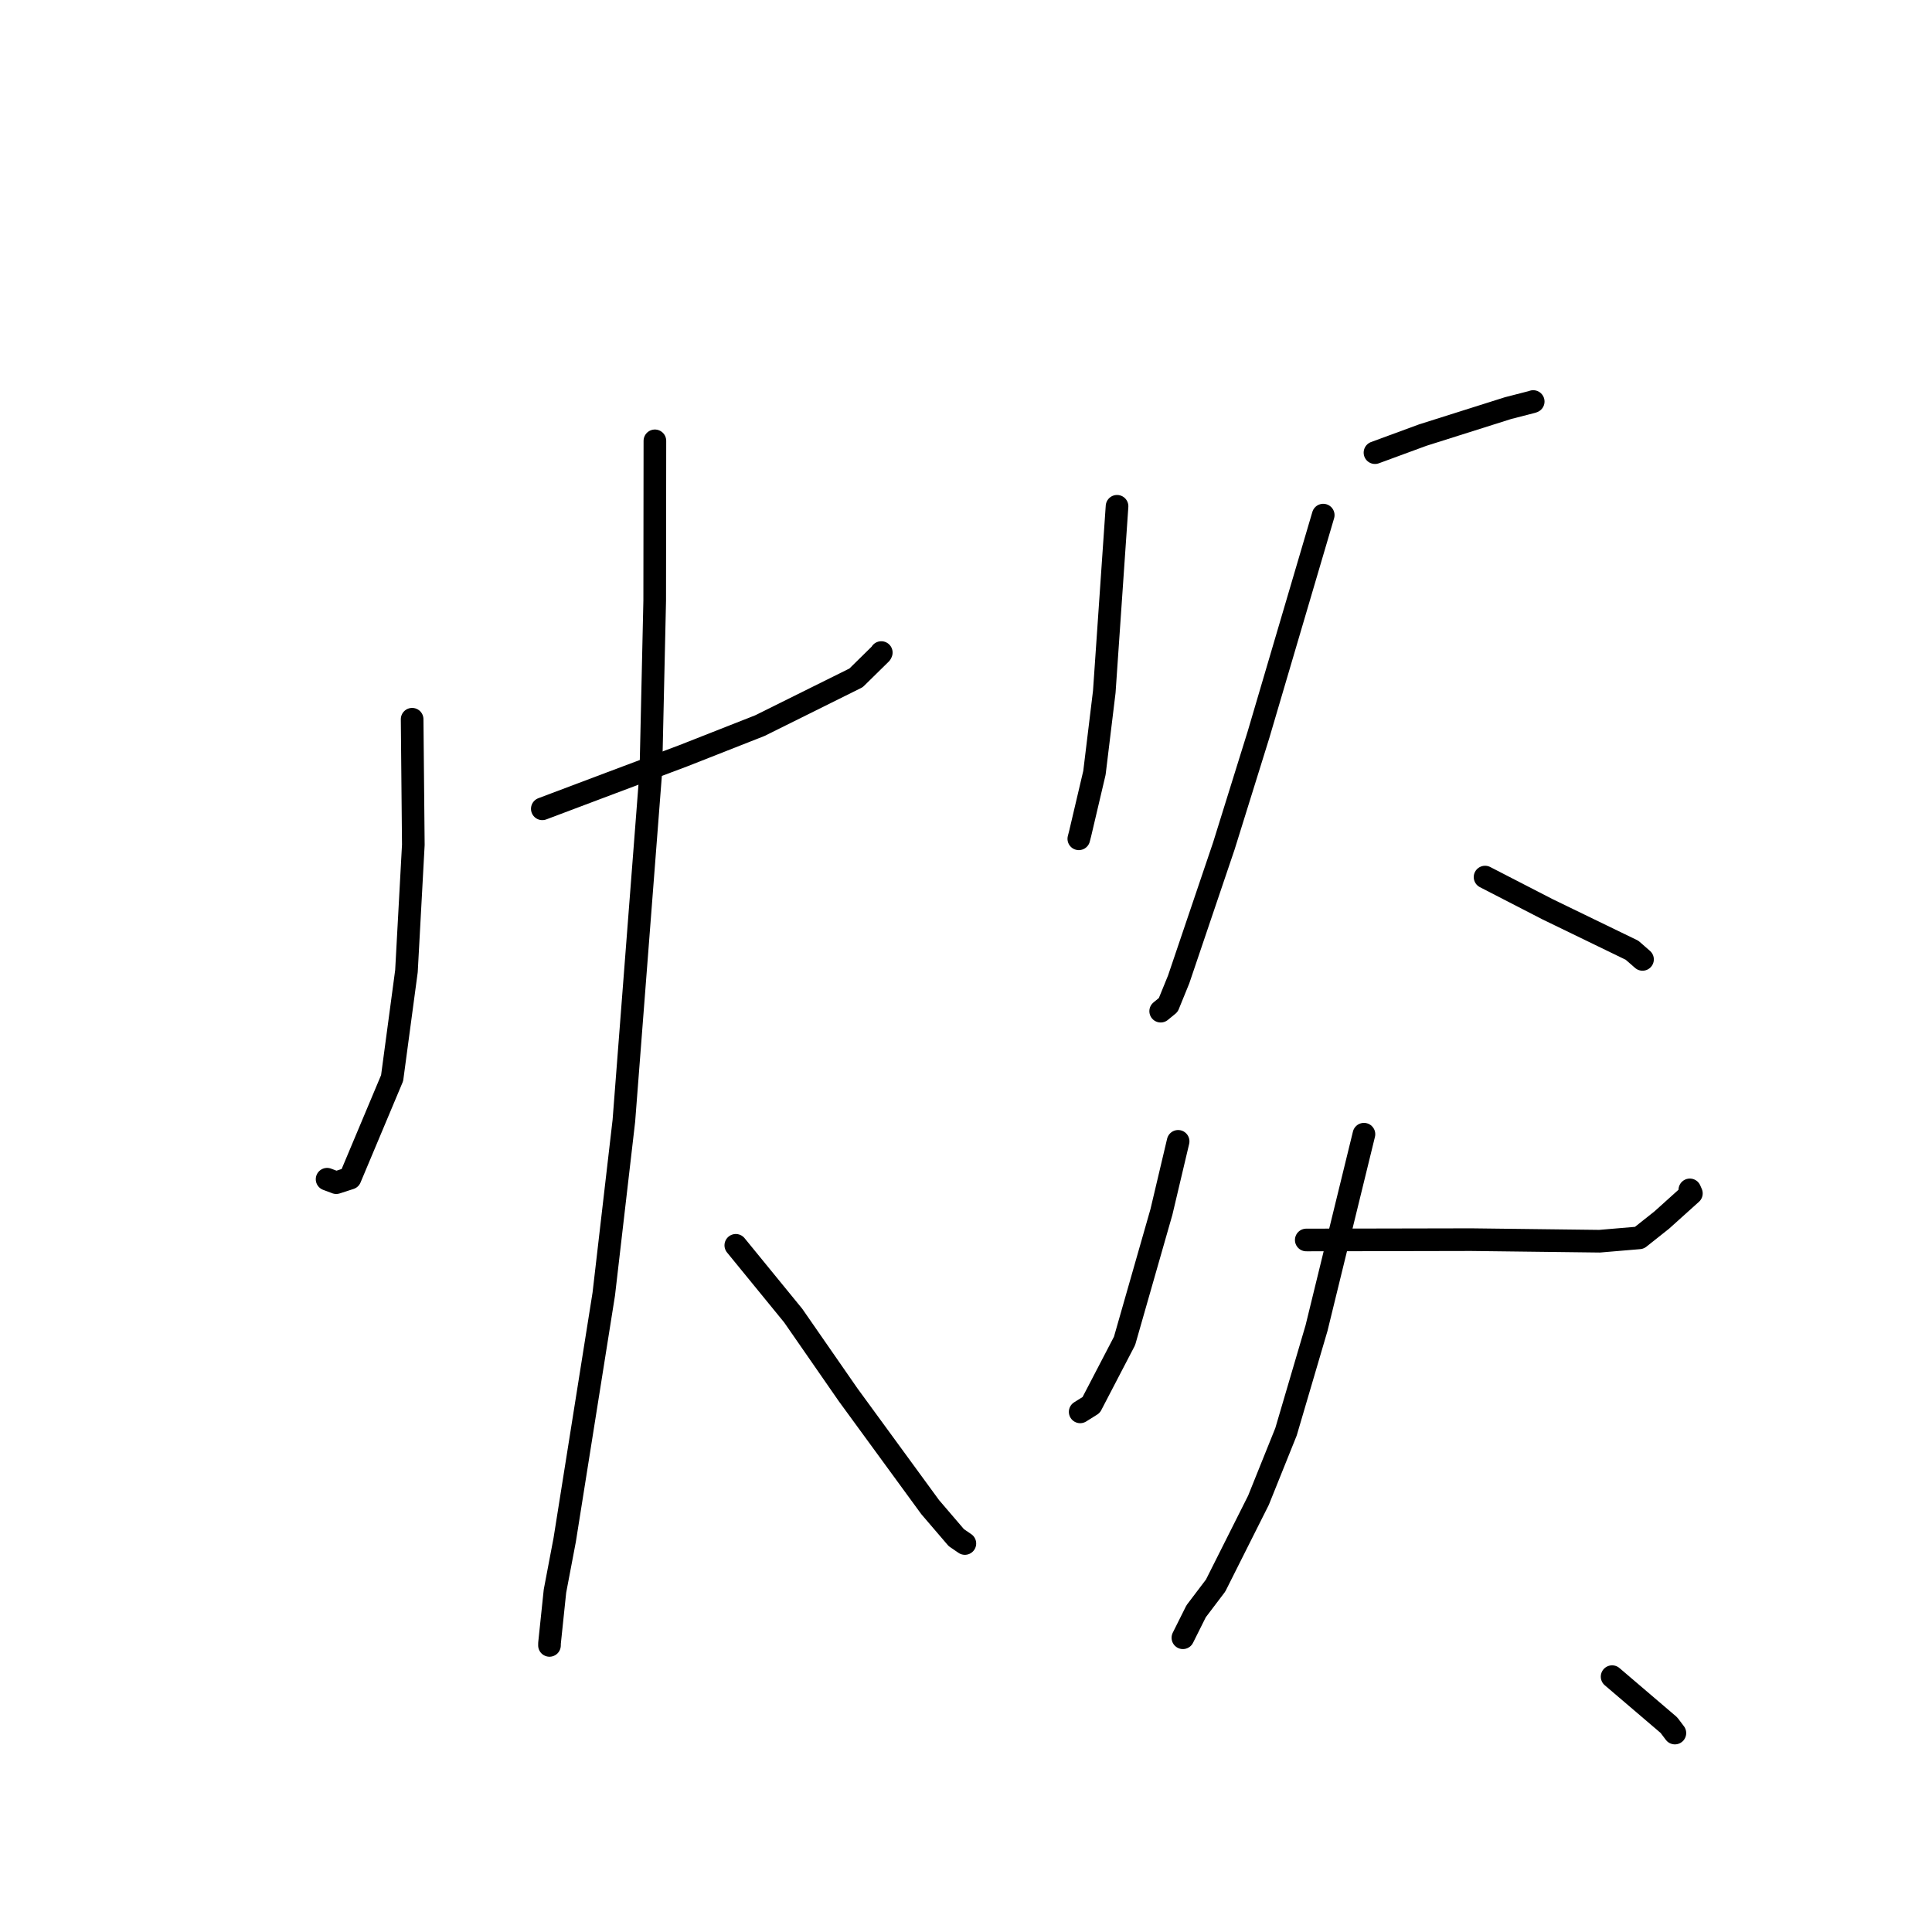 <?xml version="1.0" standalone="no"?>
    <svg width="256" height="256" xmlns="http://www.w3.org/2000/svg" version="1.1">
    <polyline stroke="black" stroke-width="3" stroke-linecap="round" fill="transparent" stroke-linejoin="round" points="54.61 95.302 54.768 111.94 53.857 128.685 51.957 142.854 46.386 156.115 44.553 156.709 43.461 156.299 43.341 156.254 " />
        <polyline stroke="black" stroke-width="3" stroke-linecap="round" fill="transparent" stroke-linejoin="round" points="71.859 107.172 80.93 103.753 90.529 100.147 100.678 96.153 113.427 89.823 116.712 86.596 116.775 86.467 " />
        <polyline stroke="black" stroke-width="3" stroke-linecap="round" fill="transparent" stroke-linejoin="round" points="86.777 58.414 86.751 79.605 86.246 102.147 82.666 148.51 80.003 171.474 74.826 204.042 73.535 210.832 72.813 217.735 72.81 217.997 72.809 218.023 72.809 218.025 " />
        <polyline stroke="black" stroke-width="3" stroke-linecap="round" fill="transparent" stroke-linejoin="round" points="97.498 165.012 105.104 174.324 112.378 184.814 123.25 199.698 126.716 203.745 127.781 204.474 127.85 204.522 " />
        <polyline stroke="black" stroke-width="3" stroke-linecap="round" fill="transparent" stroke-linejoin="round" points="148.014 67.085 146.323 91.666 145.019 102.404 143.131 110.433 142.948 111.146 " />
        <polyline stroke="black" stroke-width="3" stroke-linecap="round" fill="transparent" stroke-linejoin="round" points="182.192 59.979 188.53 57.649 199.818 54.079 203.018 53.256 203.158 53.204 " />
        <polyline stroke="black" stroke-width="3" stroke-linecap="round" fill="transparent" stroke-linejoin="round" points="175.334 68.255 166.764 97.33 162.169 112.088 156.181 129.774 154.799 133.165 153.808 133.976 153.796 133.986 " />
        <polyline stroke="black" stroke-width="3" stroke-linecap="round" fill="transparent" stroke-linejoin="round" points="196.778 116.218 205.037 120.473 216.249 125.91 217.491 126.993 217.642 127.125 " />
        <polyline stroke="black" stroke-width="3" stroke-linecap="round" fill="transparent" stroke-linejoin="round" points="156.108 151.234 153.895 160.59 149.007 177.679 144.588 186.168 143.41 186.905 143.208 187.031 143.13 187.08 " />
        <polyline stroke="black" stroke-width="3" stroke-linecap="round" fill="transparent" stroke-linejoin="round" points="173.086 164.304 194.939 164.26 211.951 164.467 217.219 164.021 220.185 161.668 224.117 158.13 223.912 157.665 " />
        <polyline stroke="black" stroke-width="3" stroke-linecap="round" fill="transparent" stroke-linejoin="round" points="180.73 150.287 174.444 175.992 170.403 189.721 166.753 198.794 161.076 210.094 158.494 213.501 156.867 216.757 156.74 217.012 " />
        <polyline stroke="black" stroke-width="3" stroke-linecap="round" fill="transparent" stroke-linejoin="round" points="213.613 222.165 221.137 228.588 221.931 229.639 " />
        </svg>